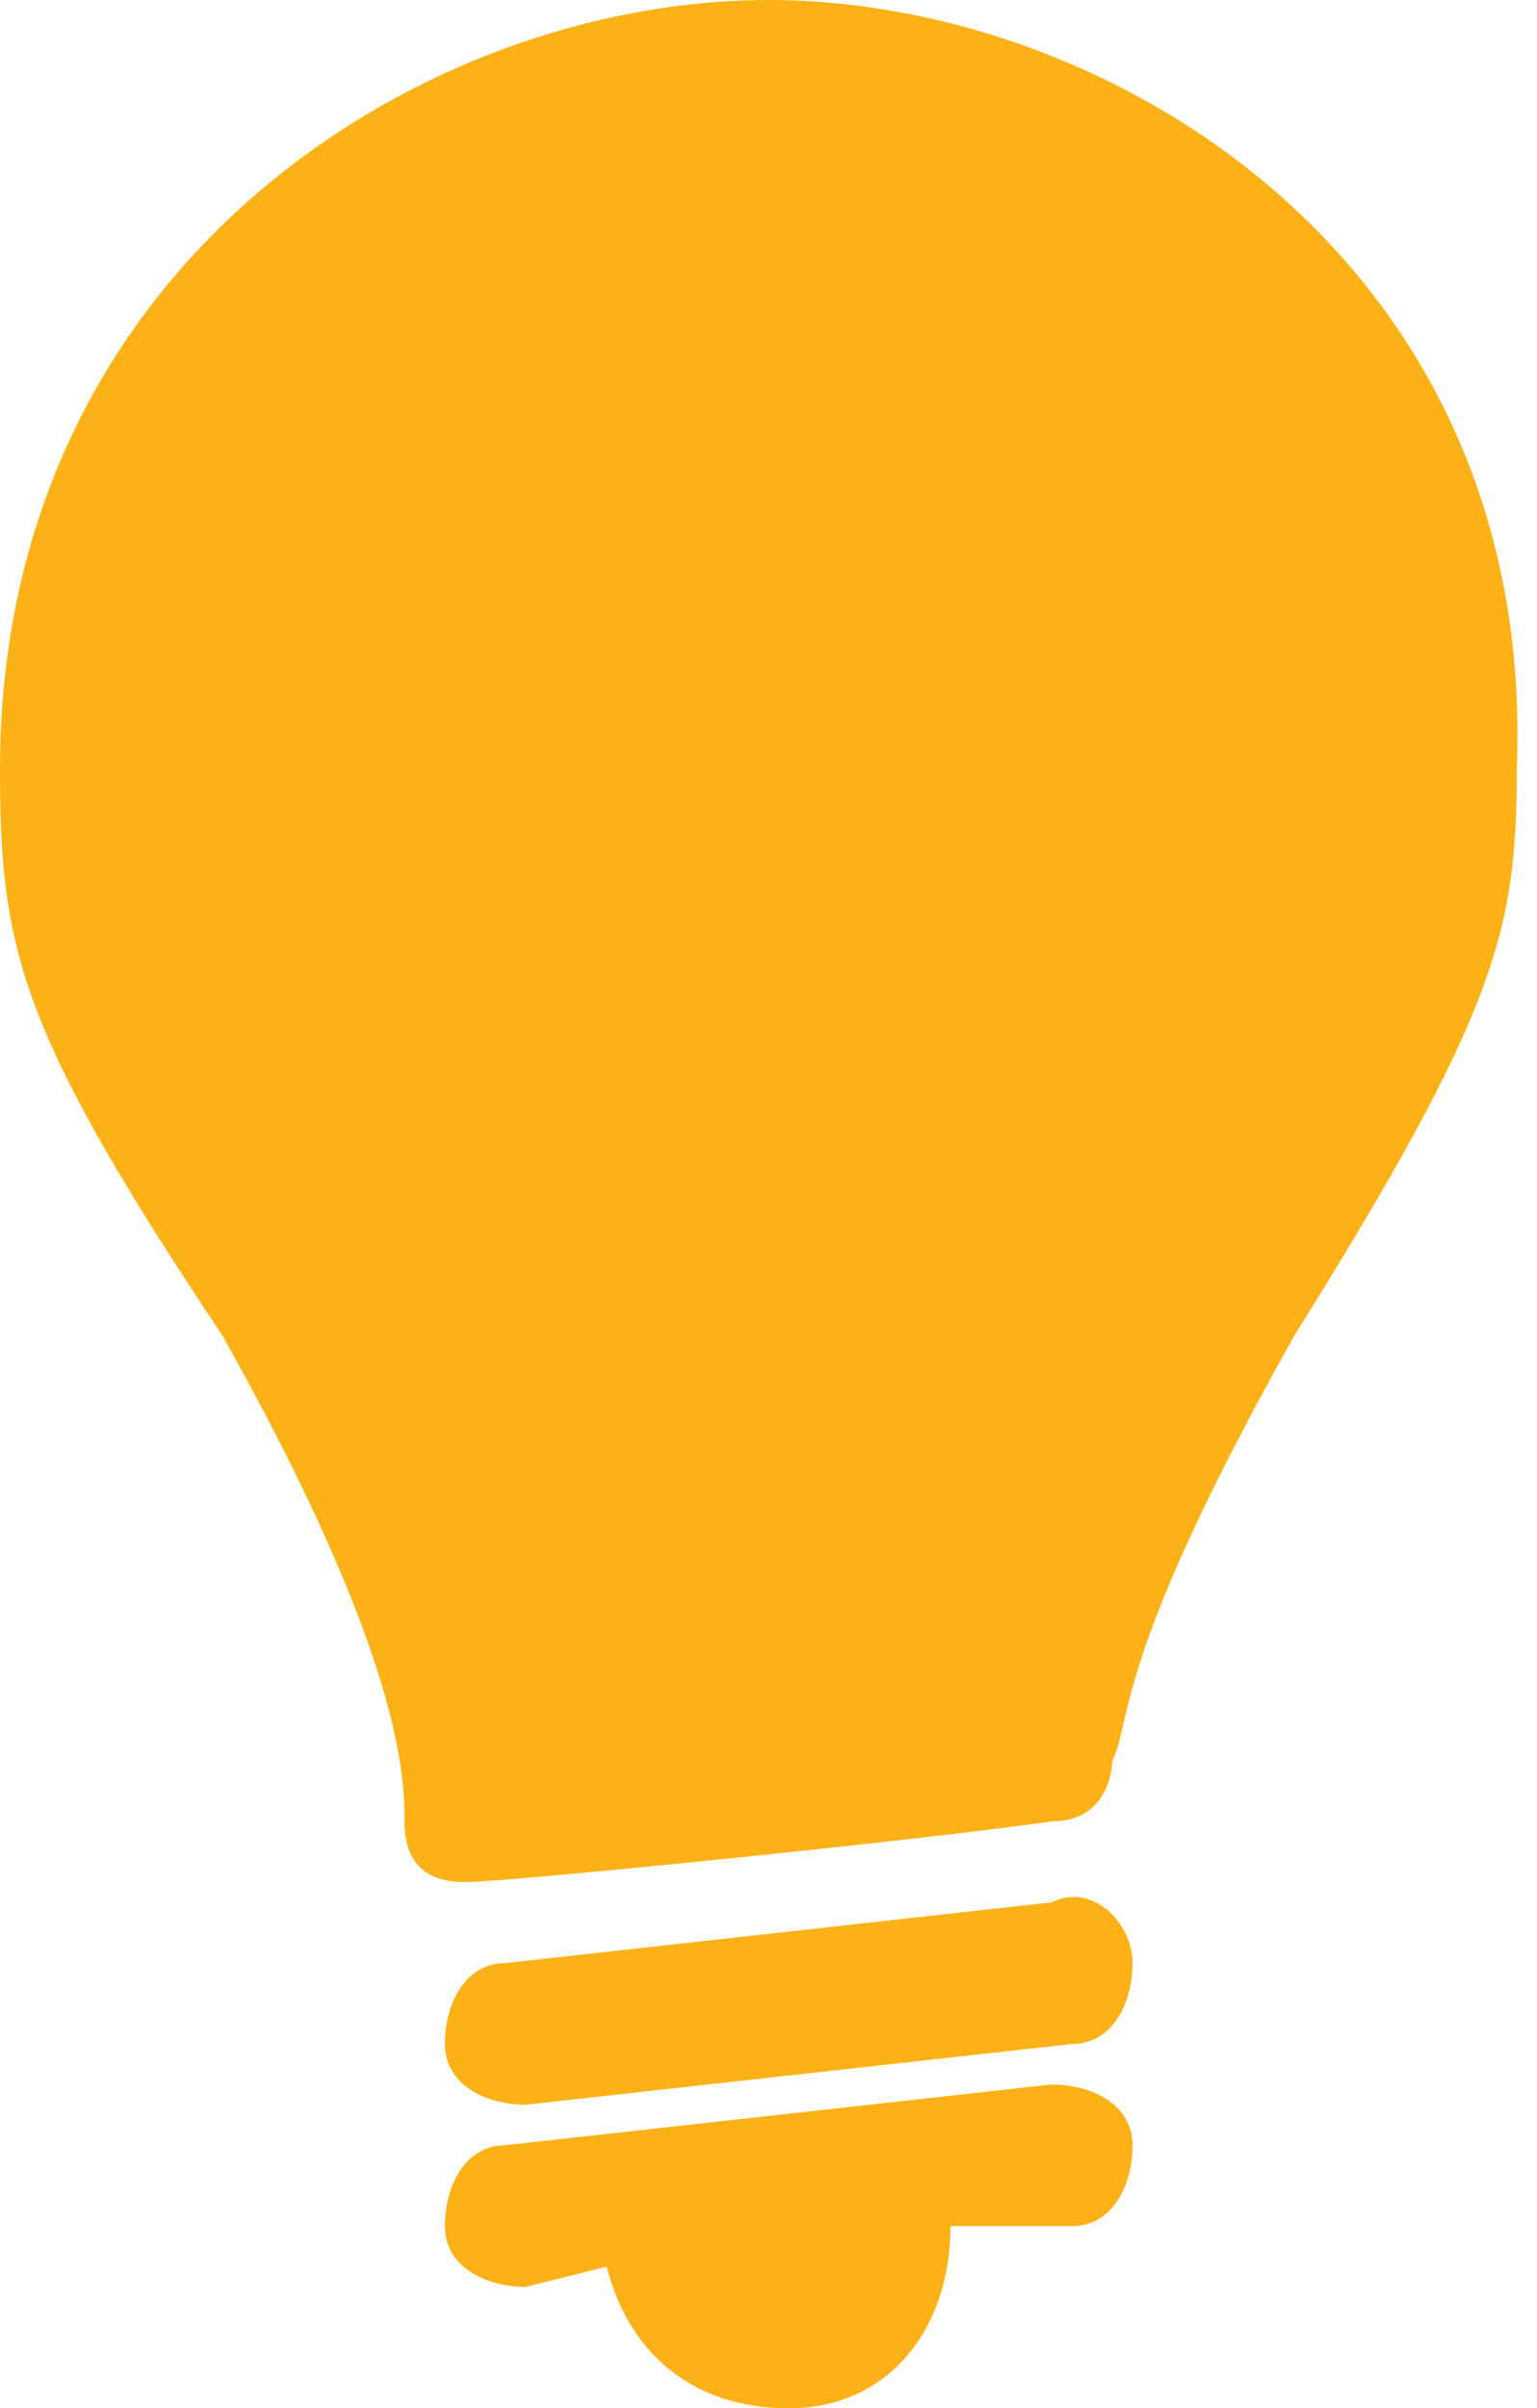 <?xml version="1.0" encoding="utf-8"?>
<!-- Generator: Adobe Illustrator 17.1.0, SVG Export Plug-In . SVG Version: 6.00 Build 0)  -->
<!DOCTYPE svg PUBLIC "-//W3C//DTD SVG 1.1//EN" "http://www.w3.org/Graphics/SVG/1.1/DTD/svg11.dtd">
<svg version="1.1" id="Layer_1" xmlns="http://www.w3.org/2000/svg" xmlns:xlink="http://www.w3.org/1999/xlink" x="0px" y="0px"
	 viewBox="0 0 7.6 11.9" enable-background="new 0 0 7.6 11.9" xml:space="preserve">
<g>
	<path fill="#FCB216" d="M5.2,9.4L2.5,9.7c-0.2,0-0.3,0.2-0.3,0.4c0,0.2,0.2,0.3,0.4,0.3l2.7-0.3c0.2,0,0.3-0.2,0.3-0.4
		C5.6,9.5,5.4,9.3,5.2,9.4z"/>
	<path fill="#FCB216" d="M3.8,0C2.1,0,0,1.3,0,3.8c0,0.9,0.1,1.3,1.1,2.8C2,8.2,2,8.8,2,9c0,0.2,0.1,0.3,0.3,0.3
		c0.2,0,2.2-0.2,2.9-0.3c0.3,0,0.3-0.3,0.3-0.3c0.1-0.2,0-0.5,0.9-2.1c1-1.6,1.1-2,1.1-2.8C7.6,1.3,5.5,0,3.8,0z"/>
	<path fill="#FCB216" d="M5.2,10.3l-2.7,0.3c-0.2,0-0.3,0.2-0.3,0.4c0,0.2,0.2,0.3,0.4,0.3L3,11.2c0.1,0.4,0.4,0.7,0.9,0.7
		c0.5,0,0.8-0.4,0.8-0.9c0,0,0,0,0,0L5.3,11c0.2,0,0.3-0.2,0.3-0.4C5.6,10.4,5.4,10.3,5.2,10.3z"/>
</g>
</svg>

